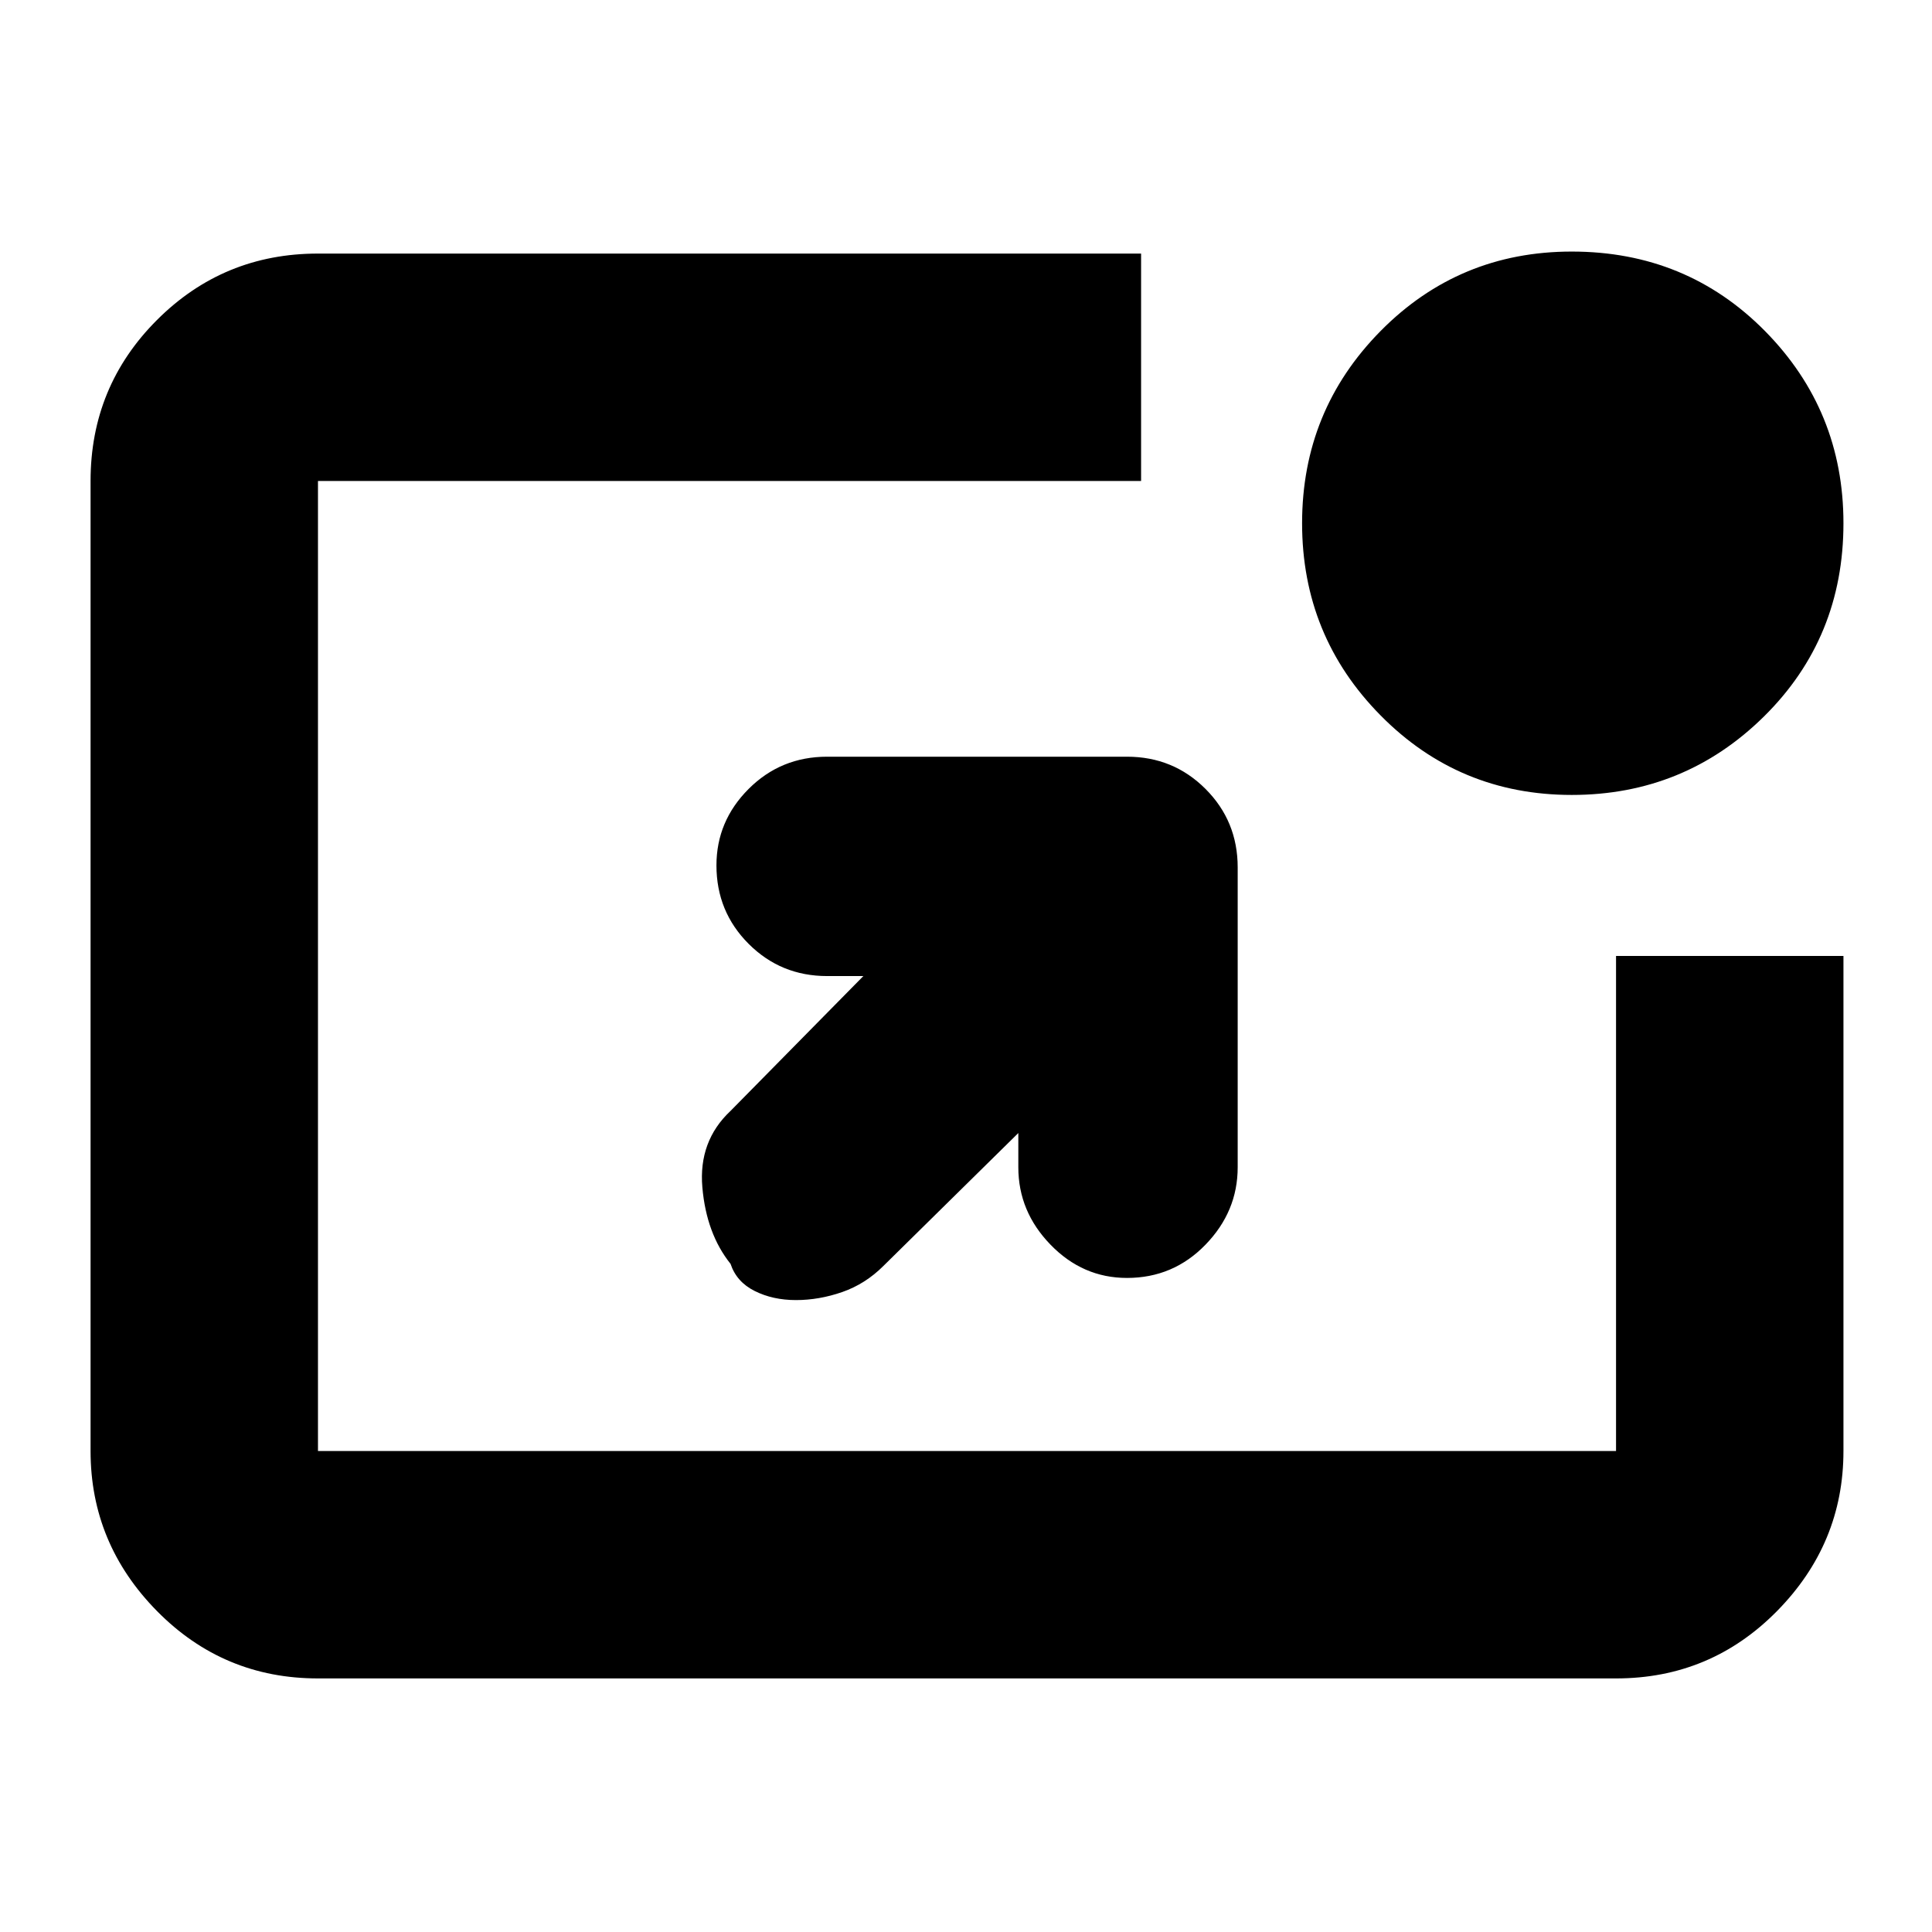 <svg xmlns="http://www.w3.org/2000/svg" height="24" width="24"><path d="M9.075 15.7q-.3-.375-.35-.95-.05-.575.35-.95l1.65-1.675h-.45q-.575 0-.975-.4t-.4-.975q0-.55.4-.95.4-.4.975-.4H14q.575 0 .975.4t.4.975V14.5q0 .55-.4.962-.4.413-.975.413-.55 0-.95-.413-.4-.412-.4-.962v-.425l-1.675 1.65q-.225.225-.512.325-.288.1-.575.1-.288 0-.513-.113-.225-.112-.3-.337Zm10.45-5.825q-1.4 0-2.375-.988-.975-.987-.975-2.387t.975-2.388q.975-.987 2.375-.987 1.425 0 2.4.987.975.988.975 2.388 0 1.425-.987 2.4-.988.975-2.388.975ZM3.95 20.85q-1.175 0-2-.837-.825-.838-.825-1.988V5.975q0-1.175.825-2t2-.825h10.225v2.825H3.95v12.05h16.125v-6.15H22.9v6.15q0 1.15-.825 1.988-.825.837-2 .837Z"/></svg>